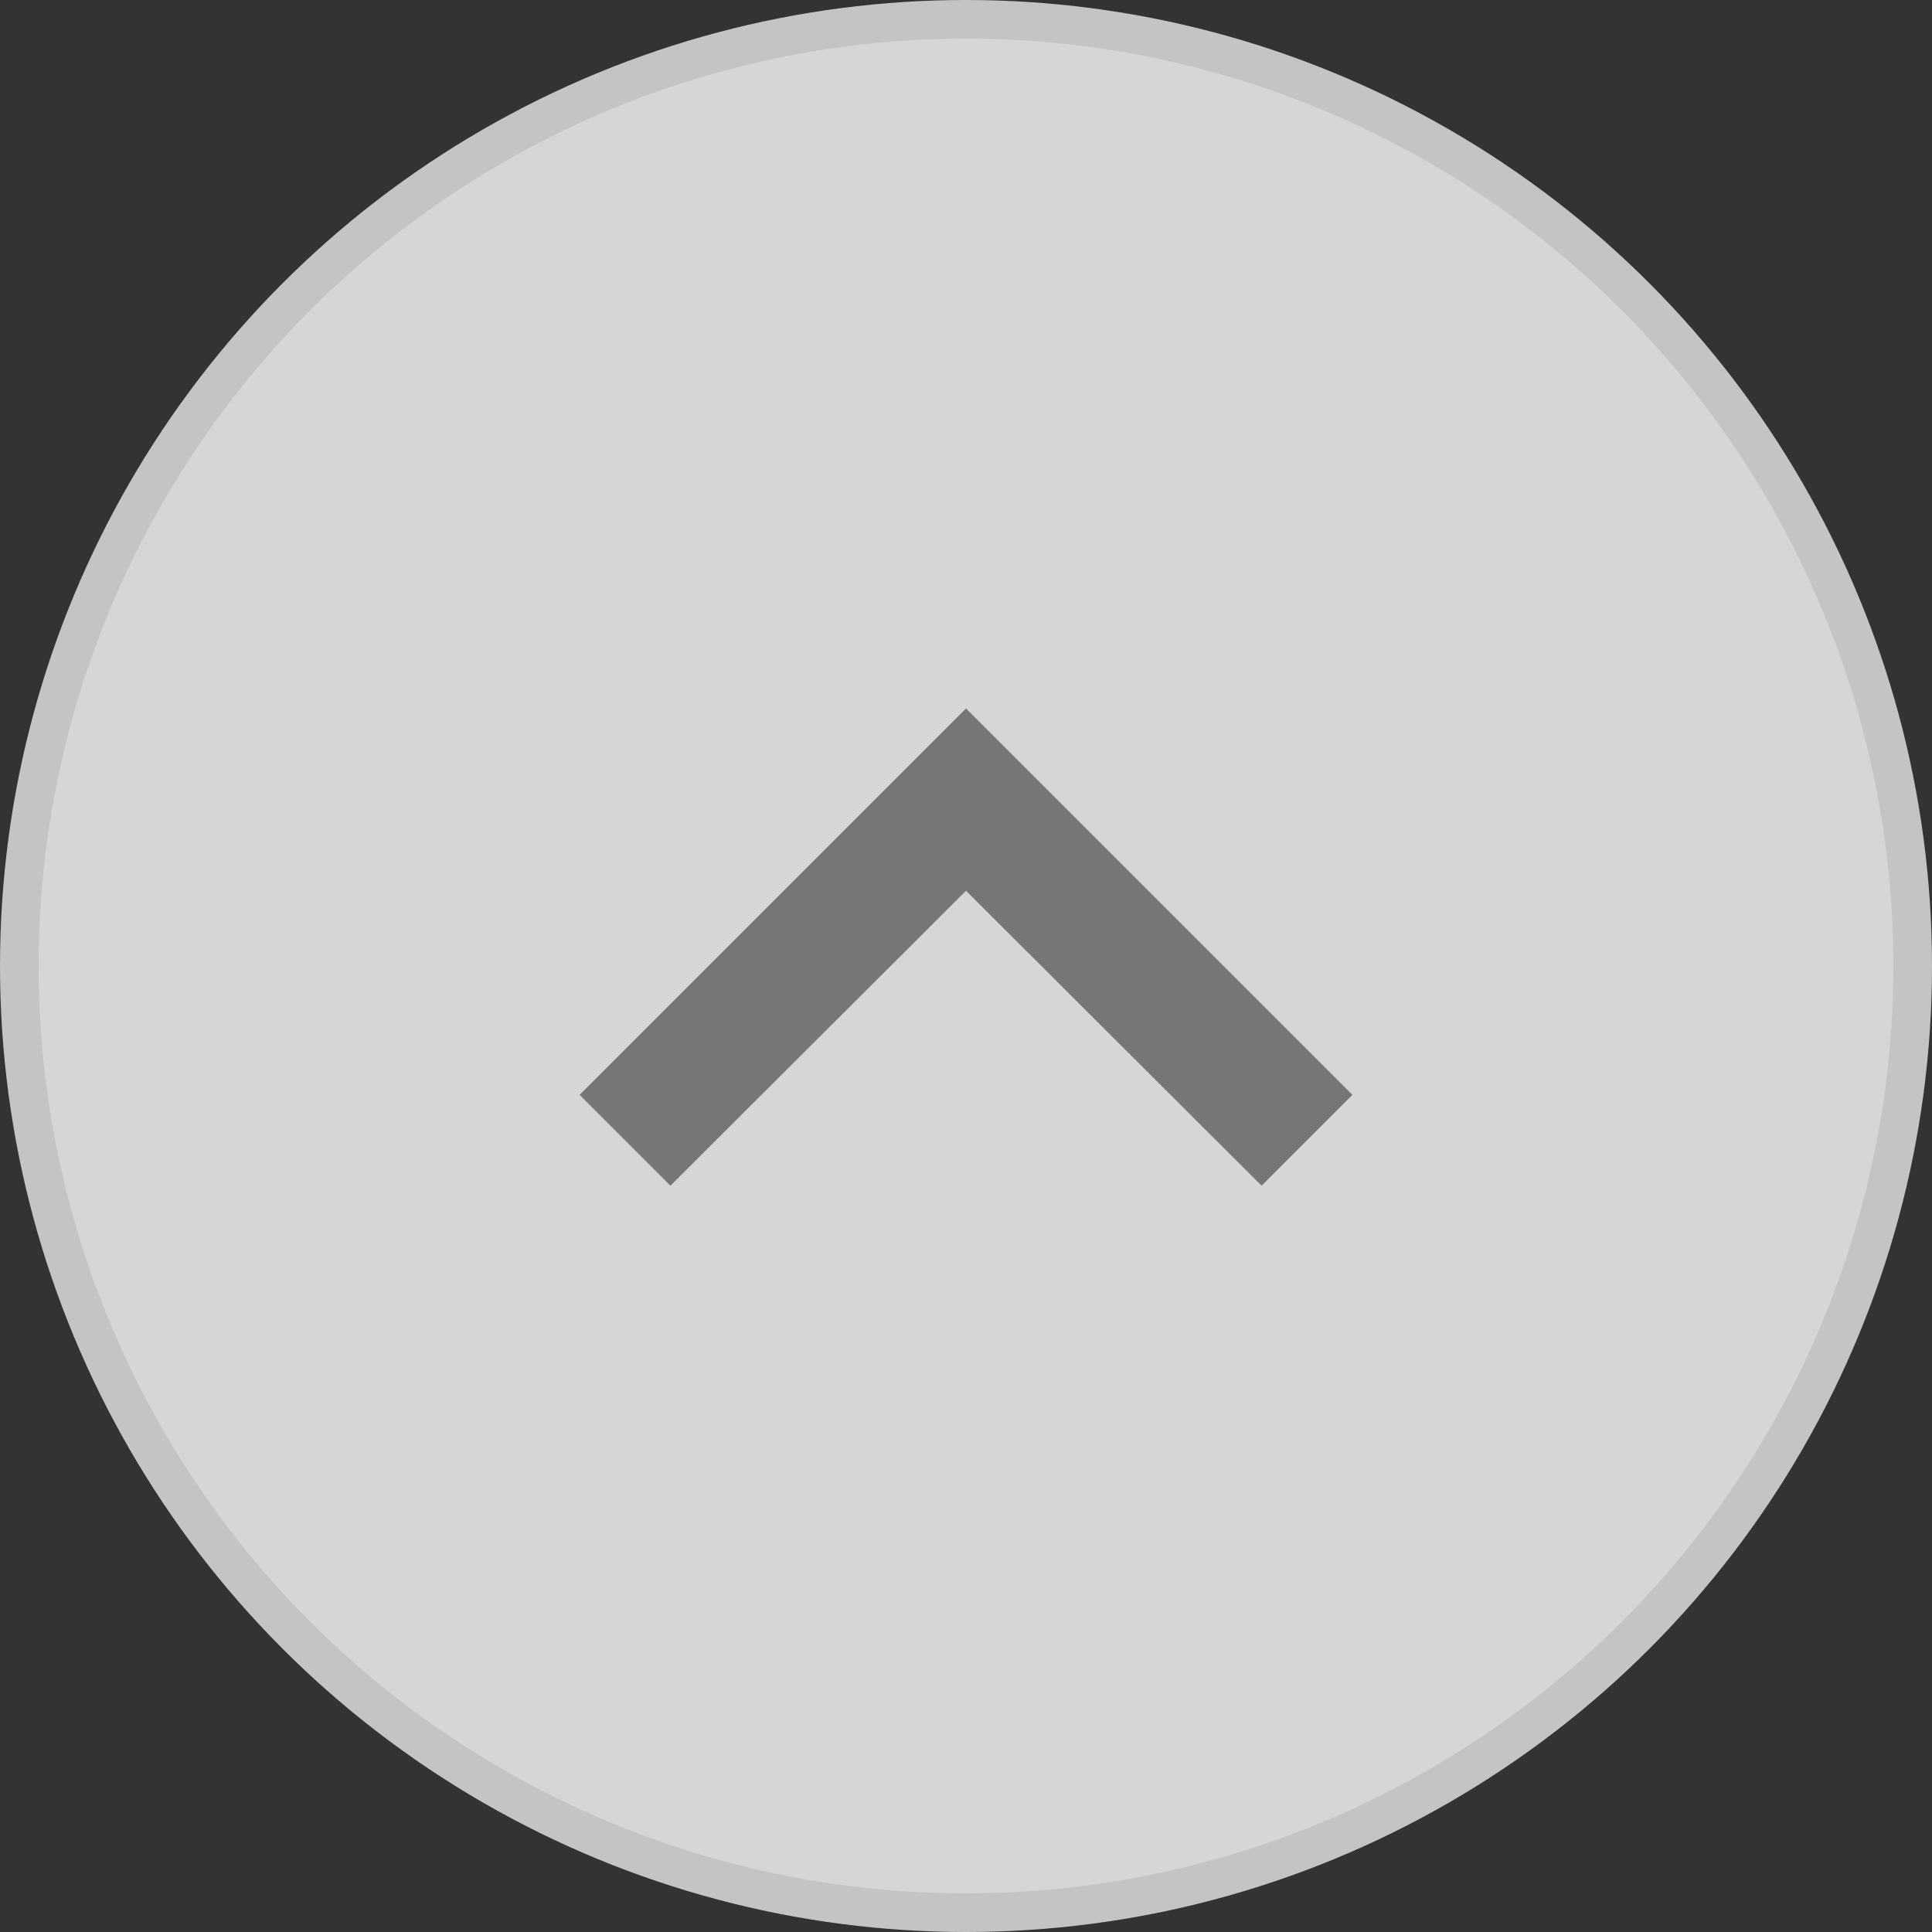 <svg width="50" height="50" viewBox="0 0 50 50" fill="none" xmlns="http://www.w3.org/2000/svg">
<rect x="0" y="0" width="50" height="50" fill="#333333" stroke="none"/>
<g clip-path="url(#clip0_23_587)">
<circle cx="25" cy="25" r="24.5" fill="white" fill-opacity="0.8" stroke="#C4C4C4"/>
<g clip-path="url(#clip1_23_587)">
<path d="M17.35 30.686L25 23.053L32.65 30.686L35 28.336L25 18.336L15 28.336L17.35 30.686Z" fill="#767676"/>
</g>
</g>
<defs>
<clipPath id="clip0_23_587">
<rect width="50" height="50" fill="white"/>
</clipPath>
<clipPath id="clip1_23_587">
<rect width="40" height="40" fill="white" transform="translate(5 5)"/>
</clipPath>
</defs>
</svg>
